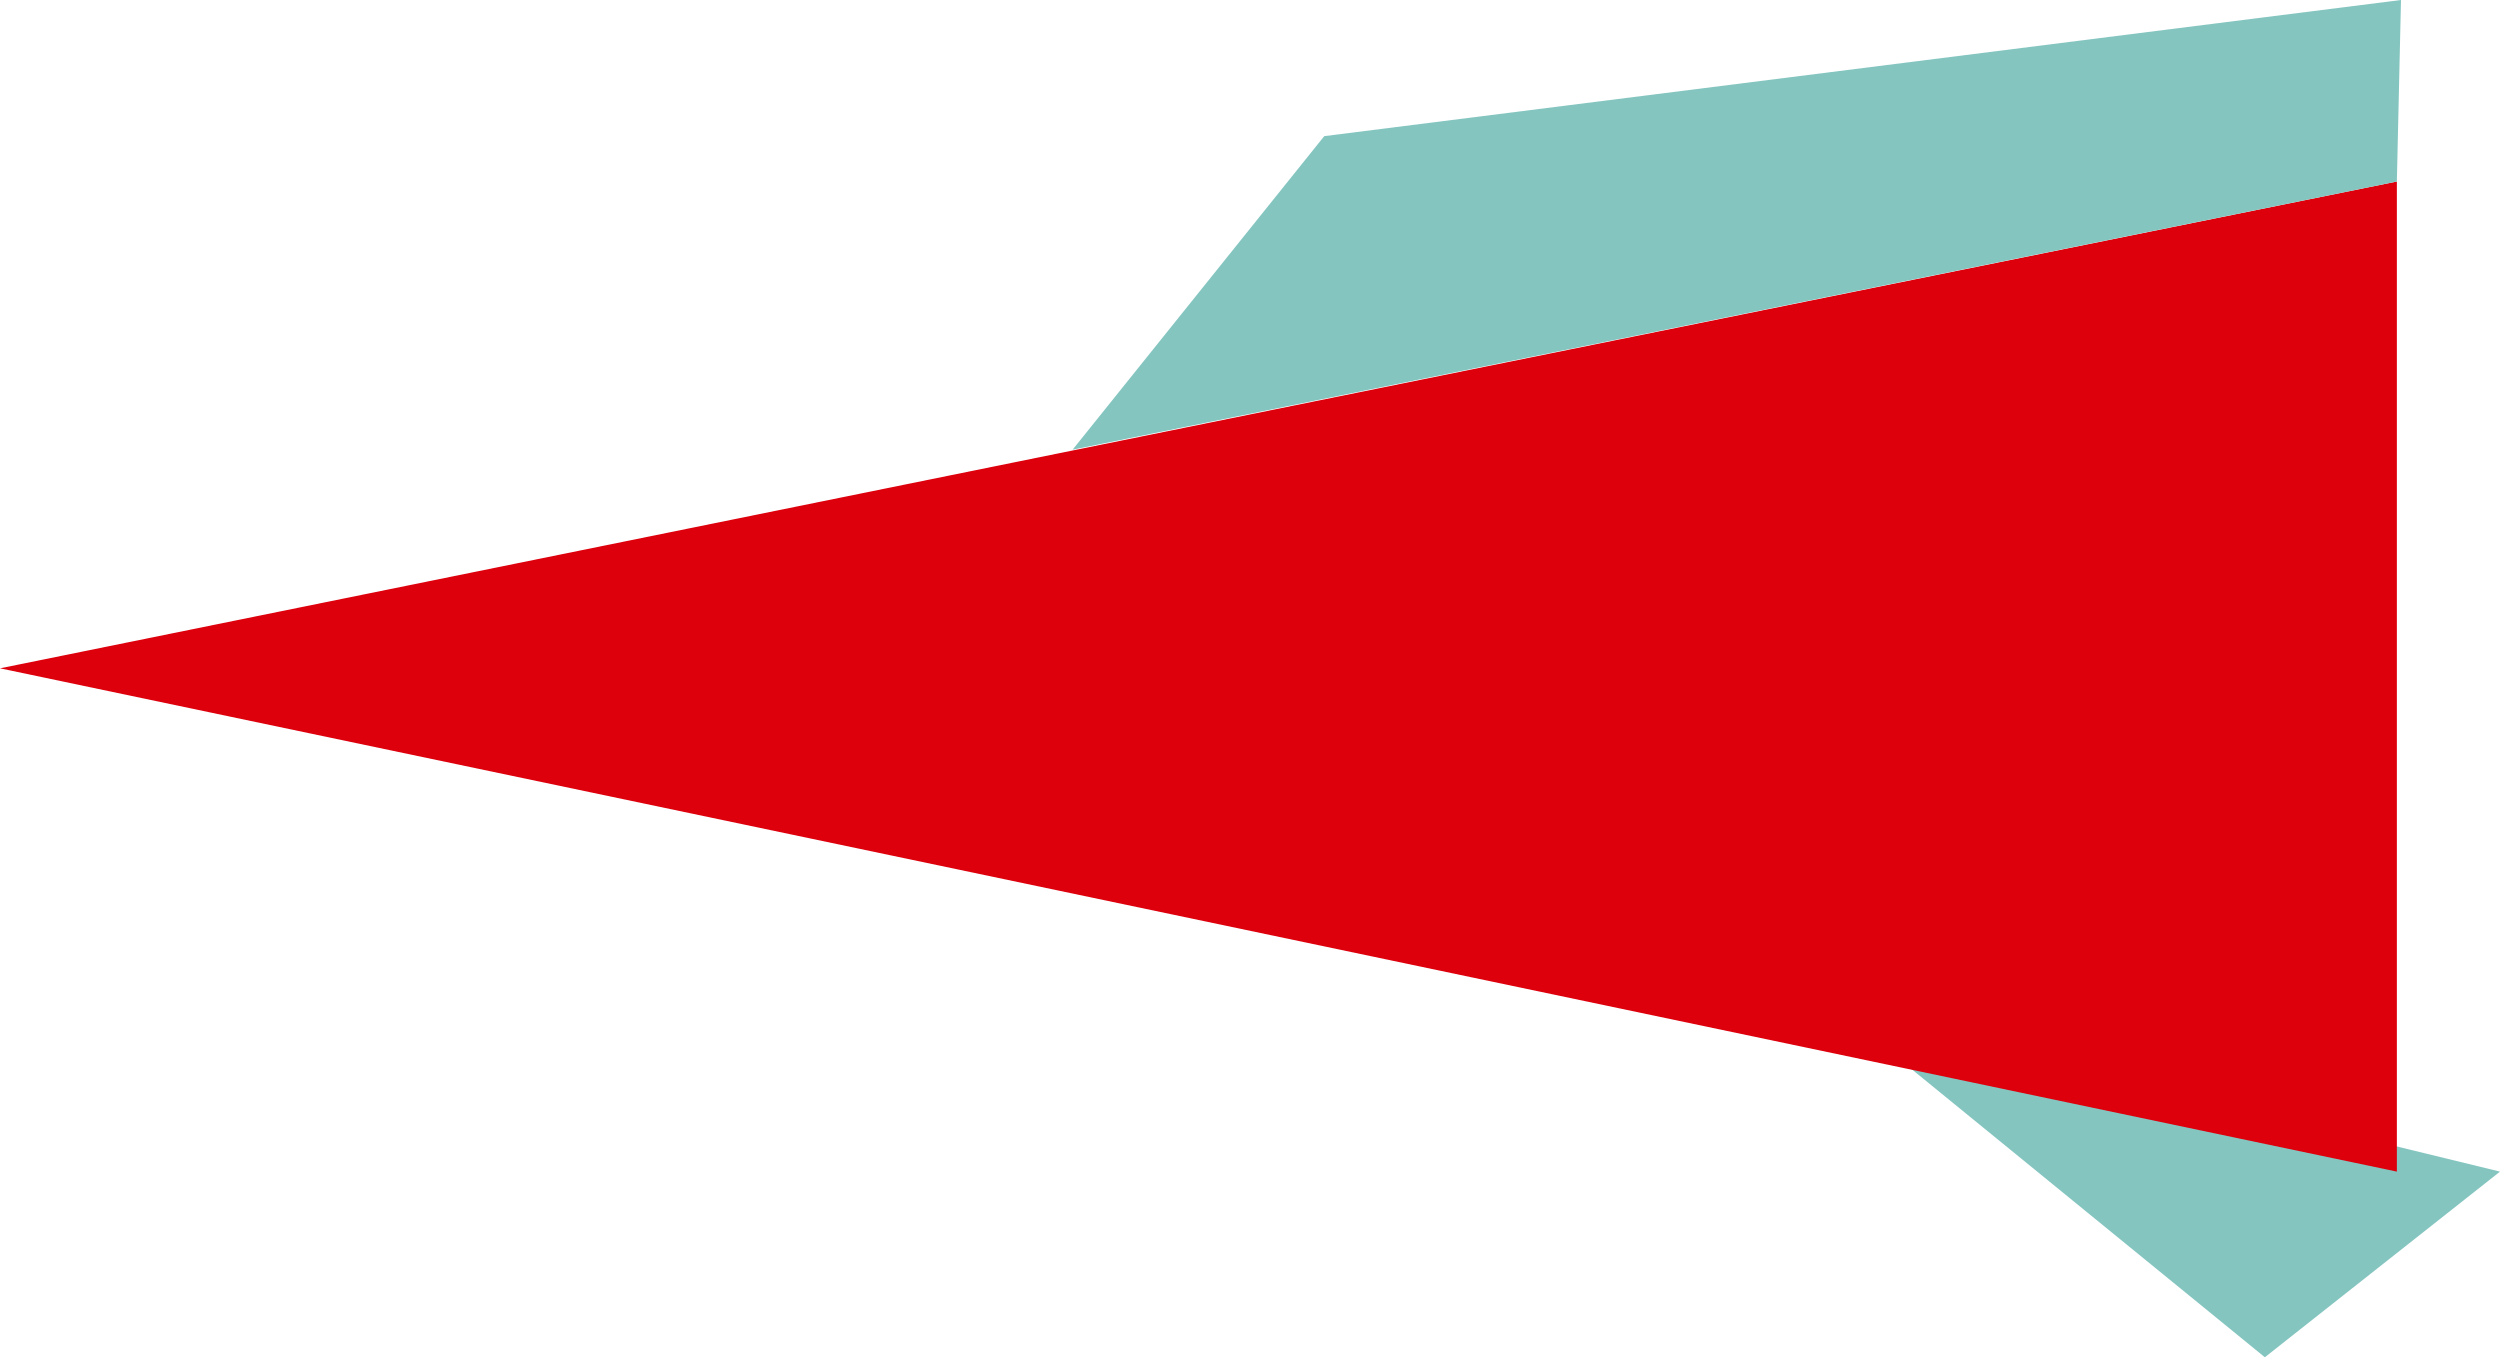 <svg xmlns="http://www.w3.org/2000/svg" viewBox="0 0 606 329"><defs><style>.cls-1{fill:#84c5c0;}.cls-2{fill:#dd000c;}</style></defs><title>dec_5</title><g id="Layer_2" data-name="Layer 2"><g id="dec"><g id="timeline"><polygon class="cls-1" points="549 329 606 284 446 245 549 329"/><polygon class="cls-2" points="581 44 259.5 109.3 0 162 581 284 581 44"/><polygon class="cls-1" points="321 33 582 0 581 44 260 109 321 33"/></g></g></g></svg>